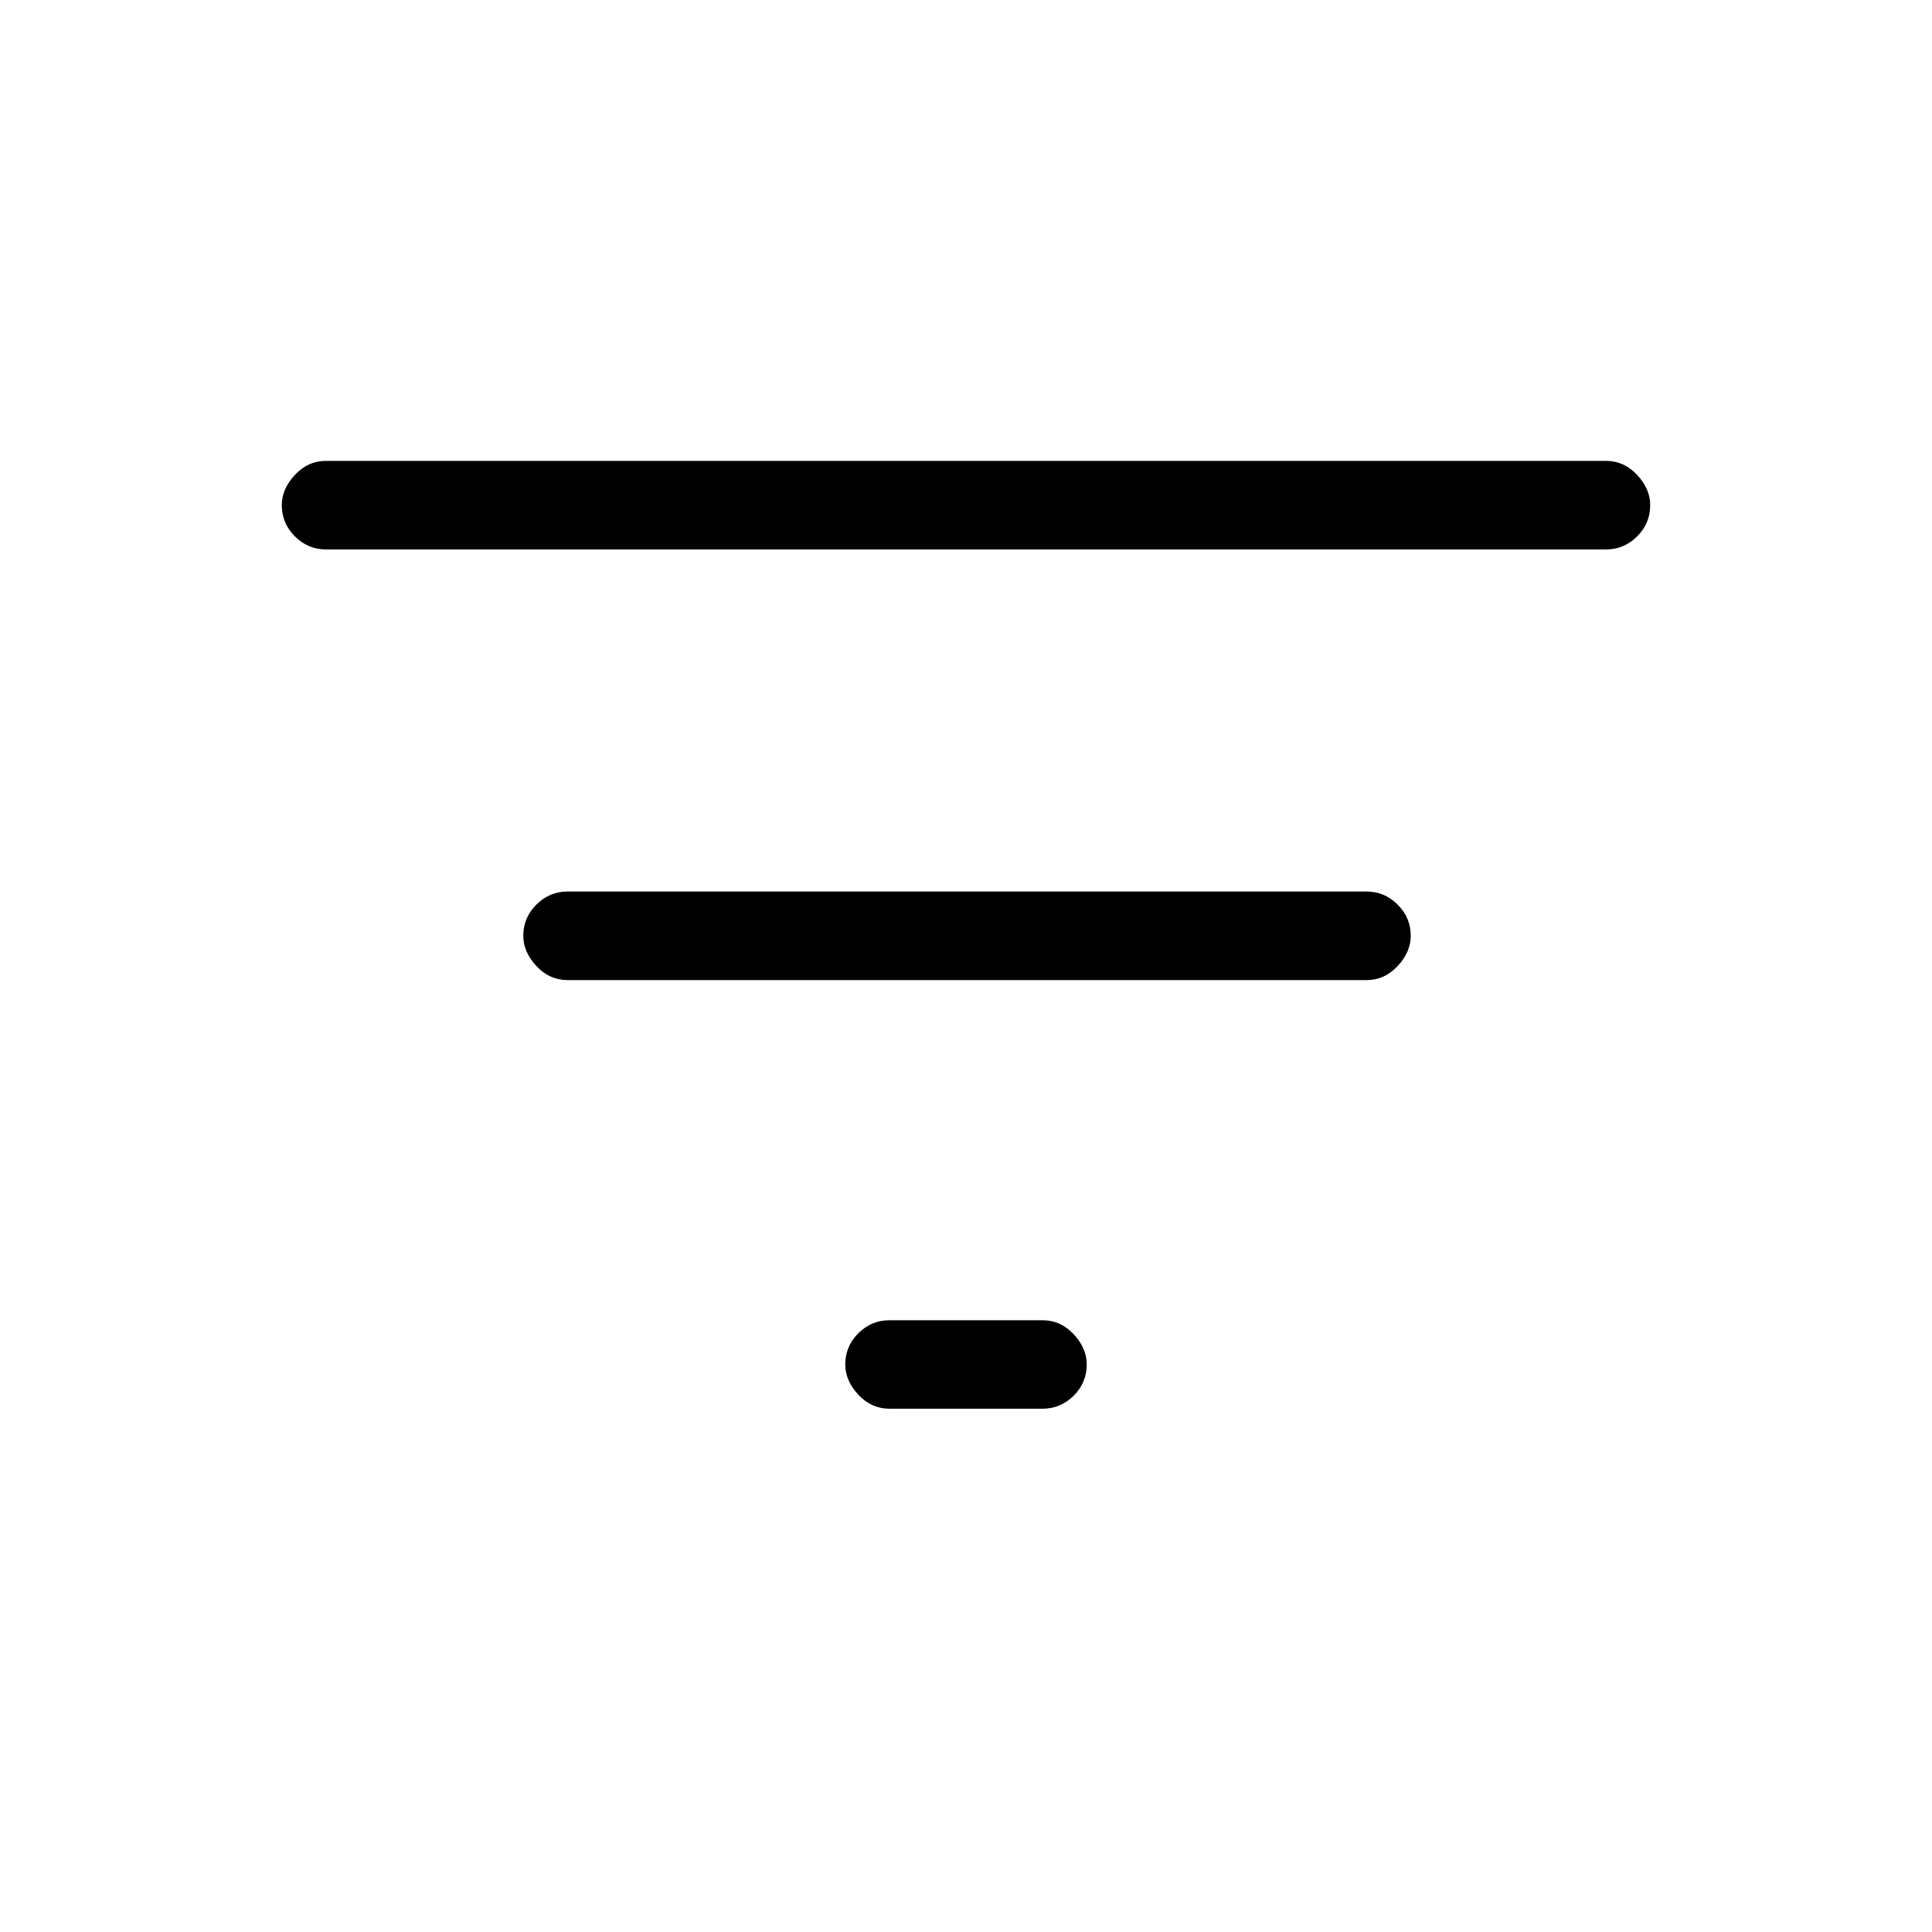 <svg xmlns="http://www.w3.org/2000/svg" height="20" width="20"><path d="M9.208 14.583q-.187 0-.323-.145-.135-.146-.135-.313 0-.187.135-.323.136-.135.323-.135h1.584q.187 0 .323.145.135.146.135.313 0 .187-.135.323-.136.135-.323.135ZM3.375 5.688q-.187 0-.323-.136-.135-.135-.135-.323 0-.167.135-.312.136-.146.323-.146h13.25q.187 0 .323.146.135.145.135.312 0 .188-.135.323-.136.136-.323.136Zm2.5 4.458q-.187 0-.323-.146-.135-.146-.135-.312 0-.188.135-.323.136-.136.323-.136h8.271q.187 0 .323.136.135.135.135.323 0 .166-.135.312-.136.146-.323.146Z"/></svg>